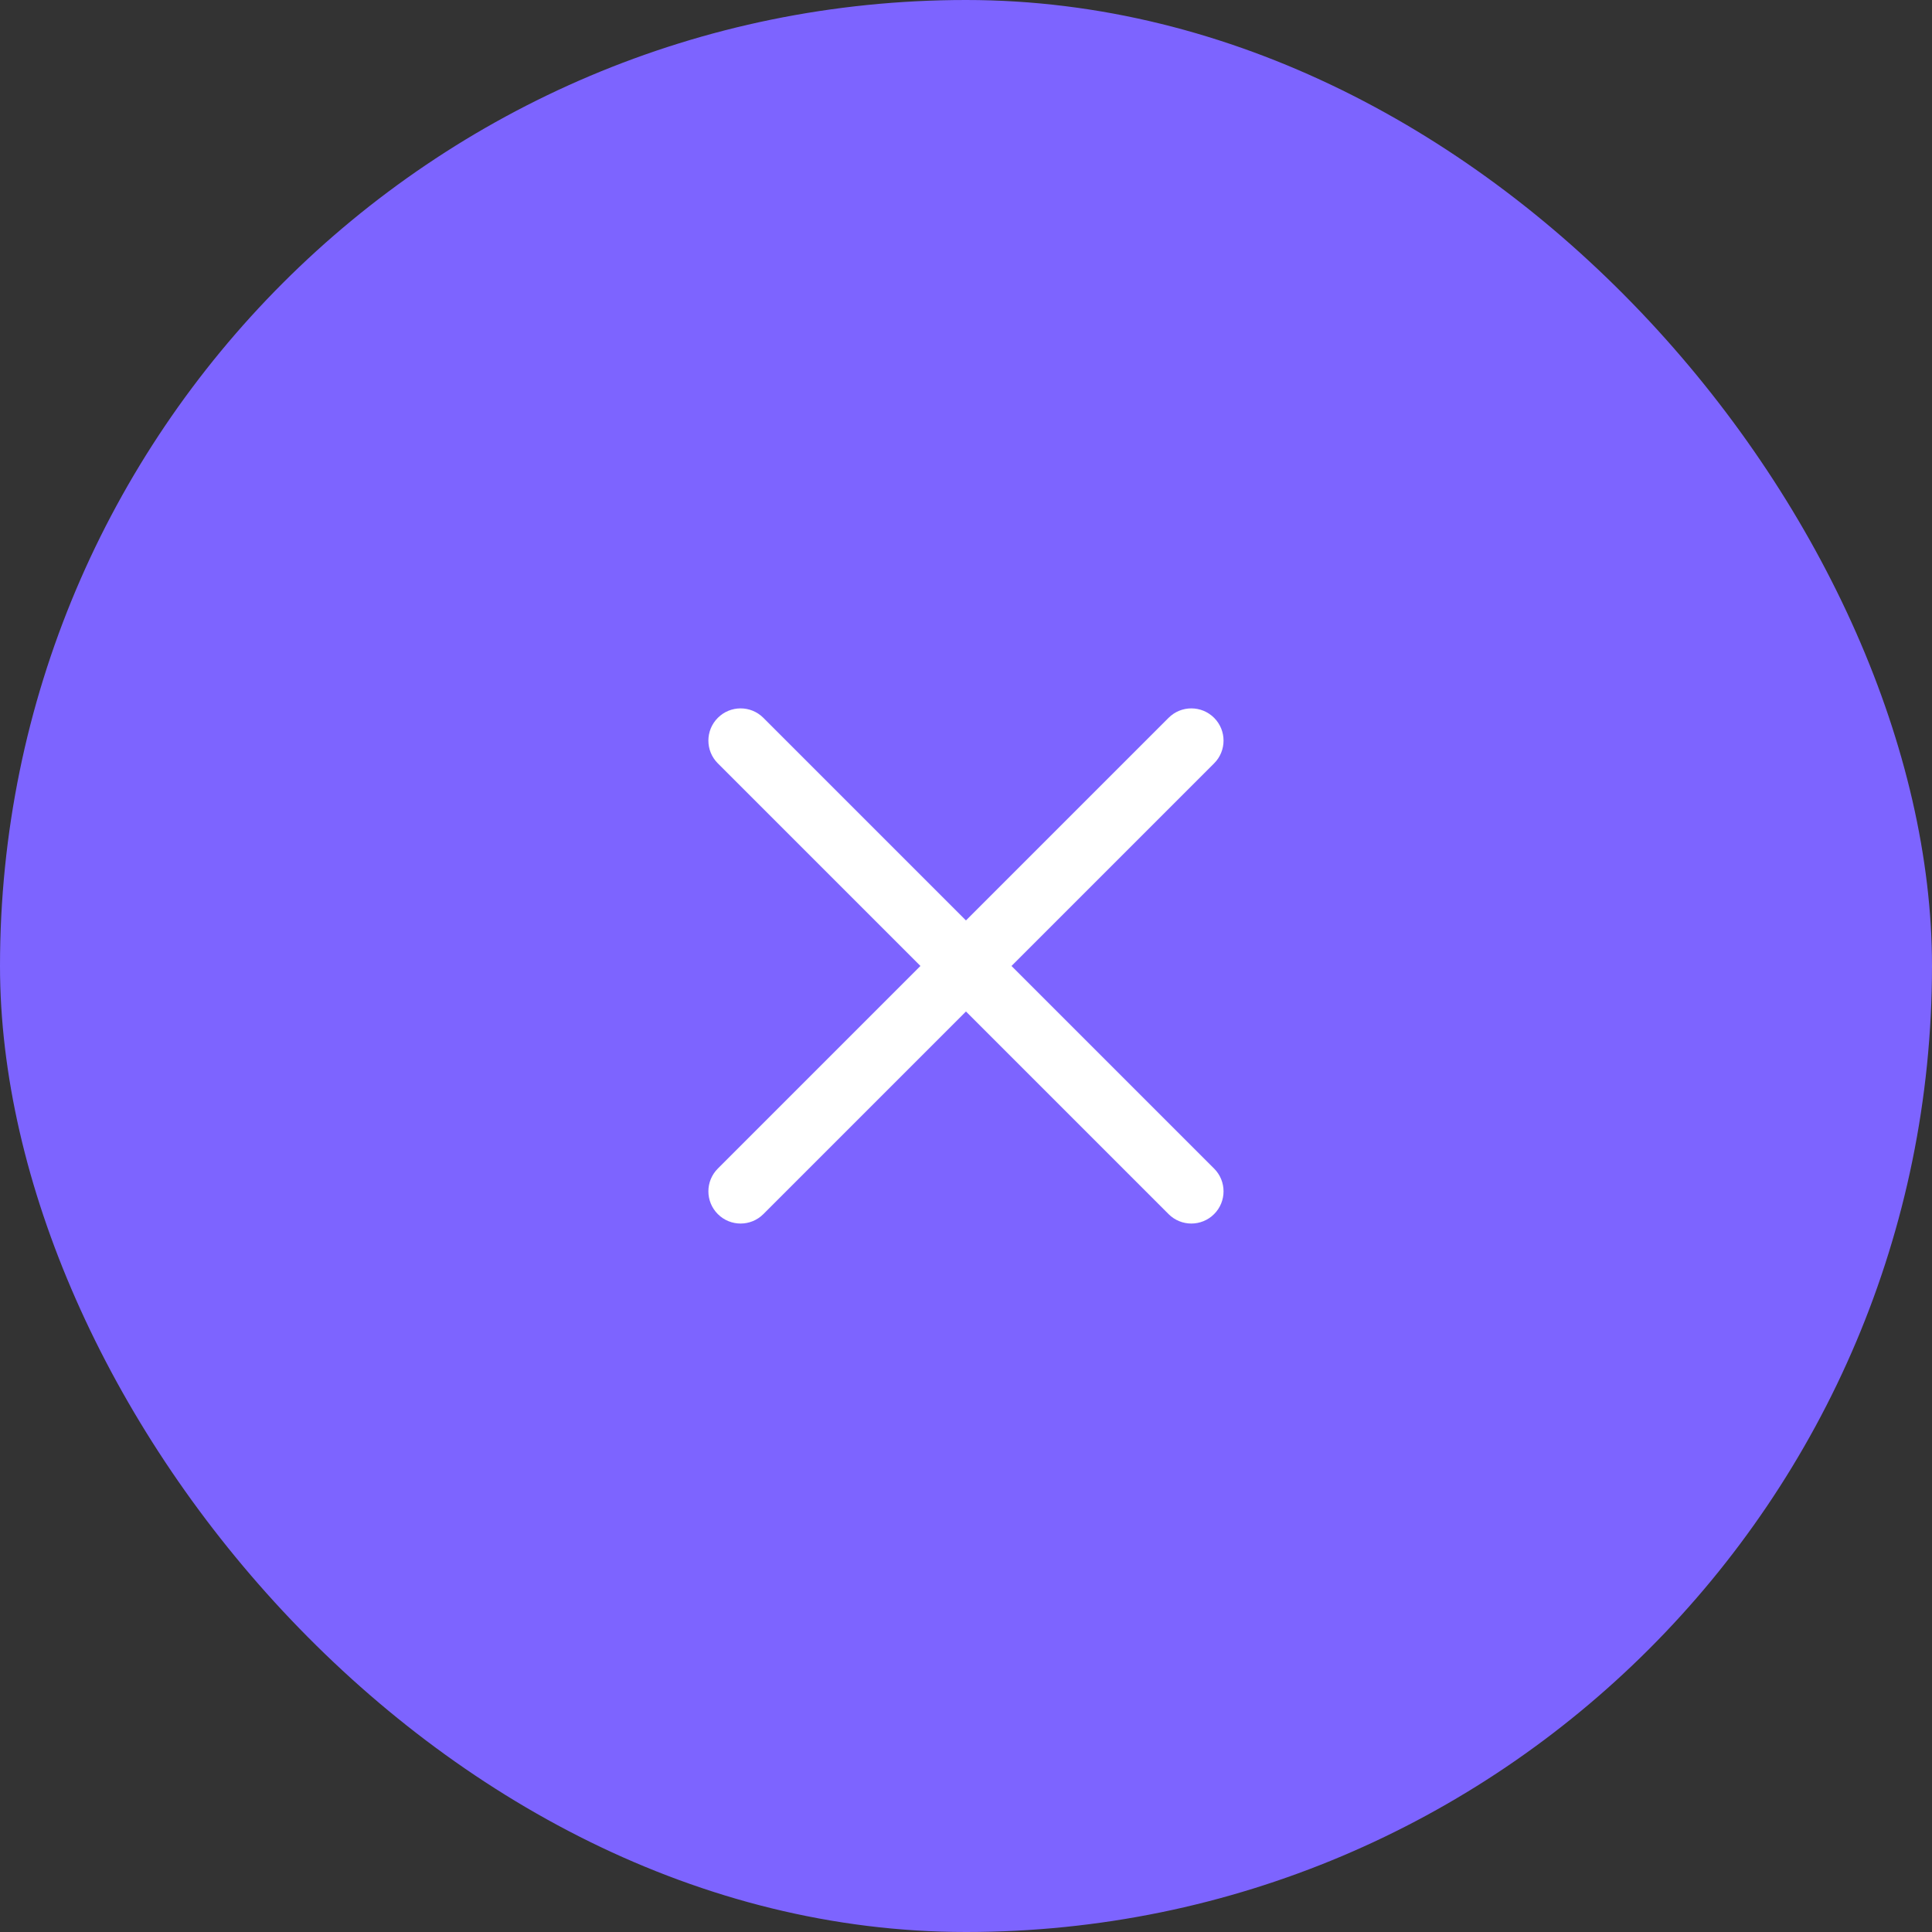 <svg width="60" height="60" viewBox="0 0 60 60" fill="none" xmlns="http://www.w3.org/2000/svg">
<rect x="0" y="0" width="60" height="60" fill="#333333" stroke="none"/>
<rect width="60" height="60" rx="30" fill="#7D64FF"/>
<path fill-rule="evenodd" clip-rule="evenodd" d="M37.705 23.707C38.096 23.317 38.096 22.683 37.705 22.293C37.315 21.902 36.681 21.902 36.291 22.293L29.999 28.585L23.707 22.293C23.317 21.902 22.683 21.902 22.293 22.293C21.902 22.683 21.902 23.317 22.293 23.707L28.585 29.999L22.293 36.291C21.902 36.681 21.902 37.315 22.293 37.705C22.683 38.096 23.317 38.096 23.707 37.705L29.999 31.413L36.291 37.705C36.681 38.096 37.315 38.096 37.705 37.705C38.096 37.315 38.096 36.681 37.705 36.291L31.413 29.999L37.705 23.707Z" fill="white"/>
</svg>

